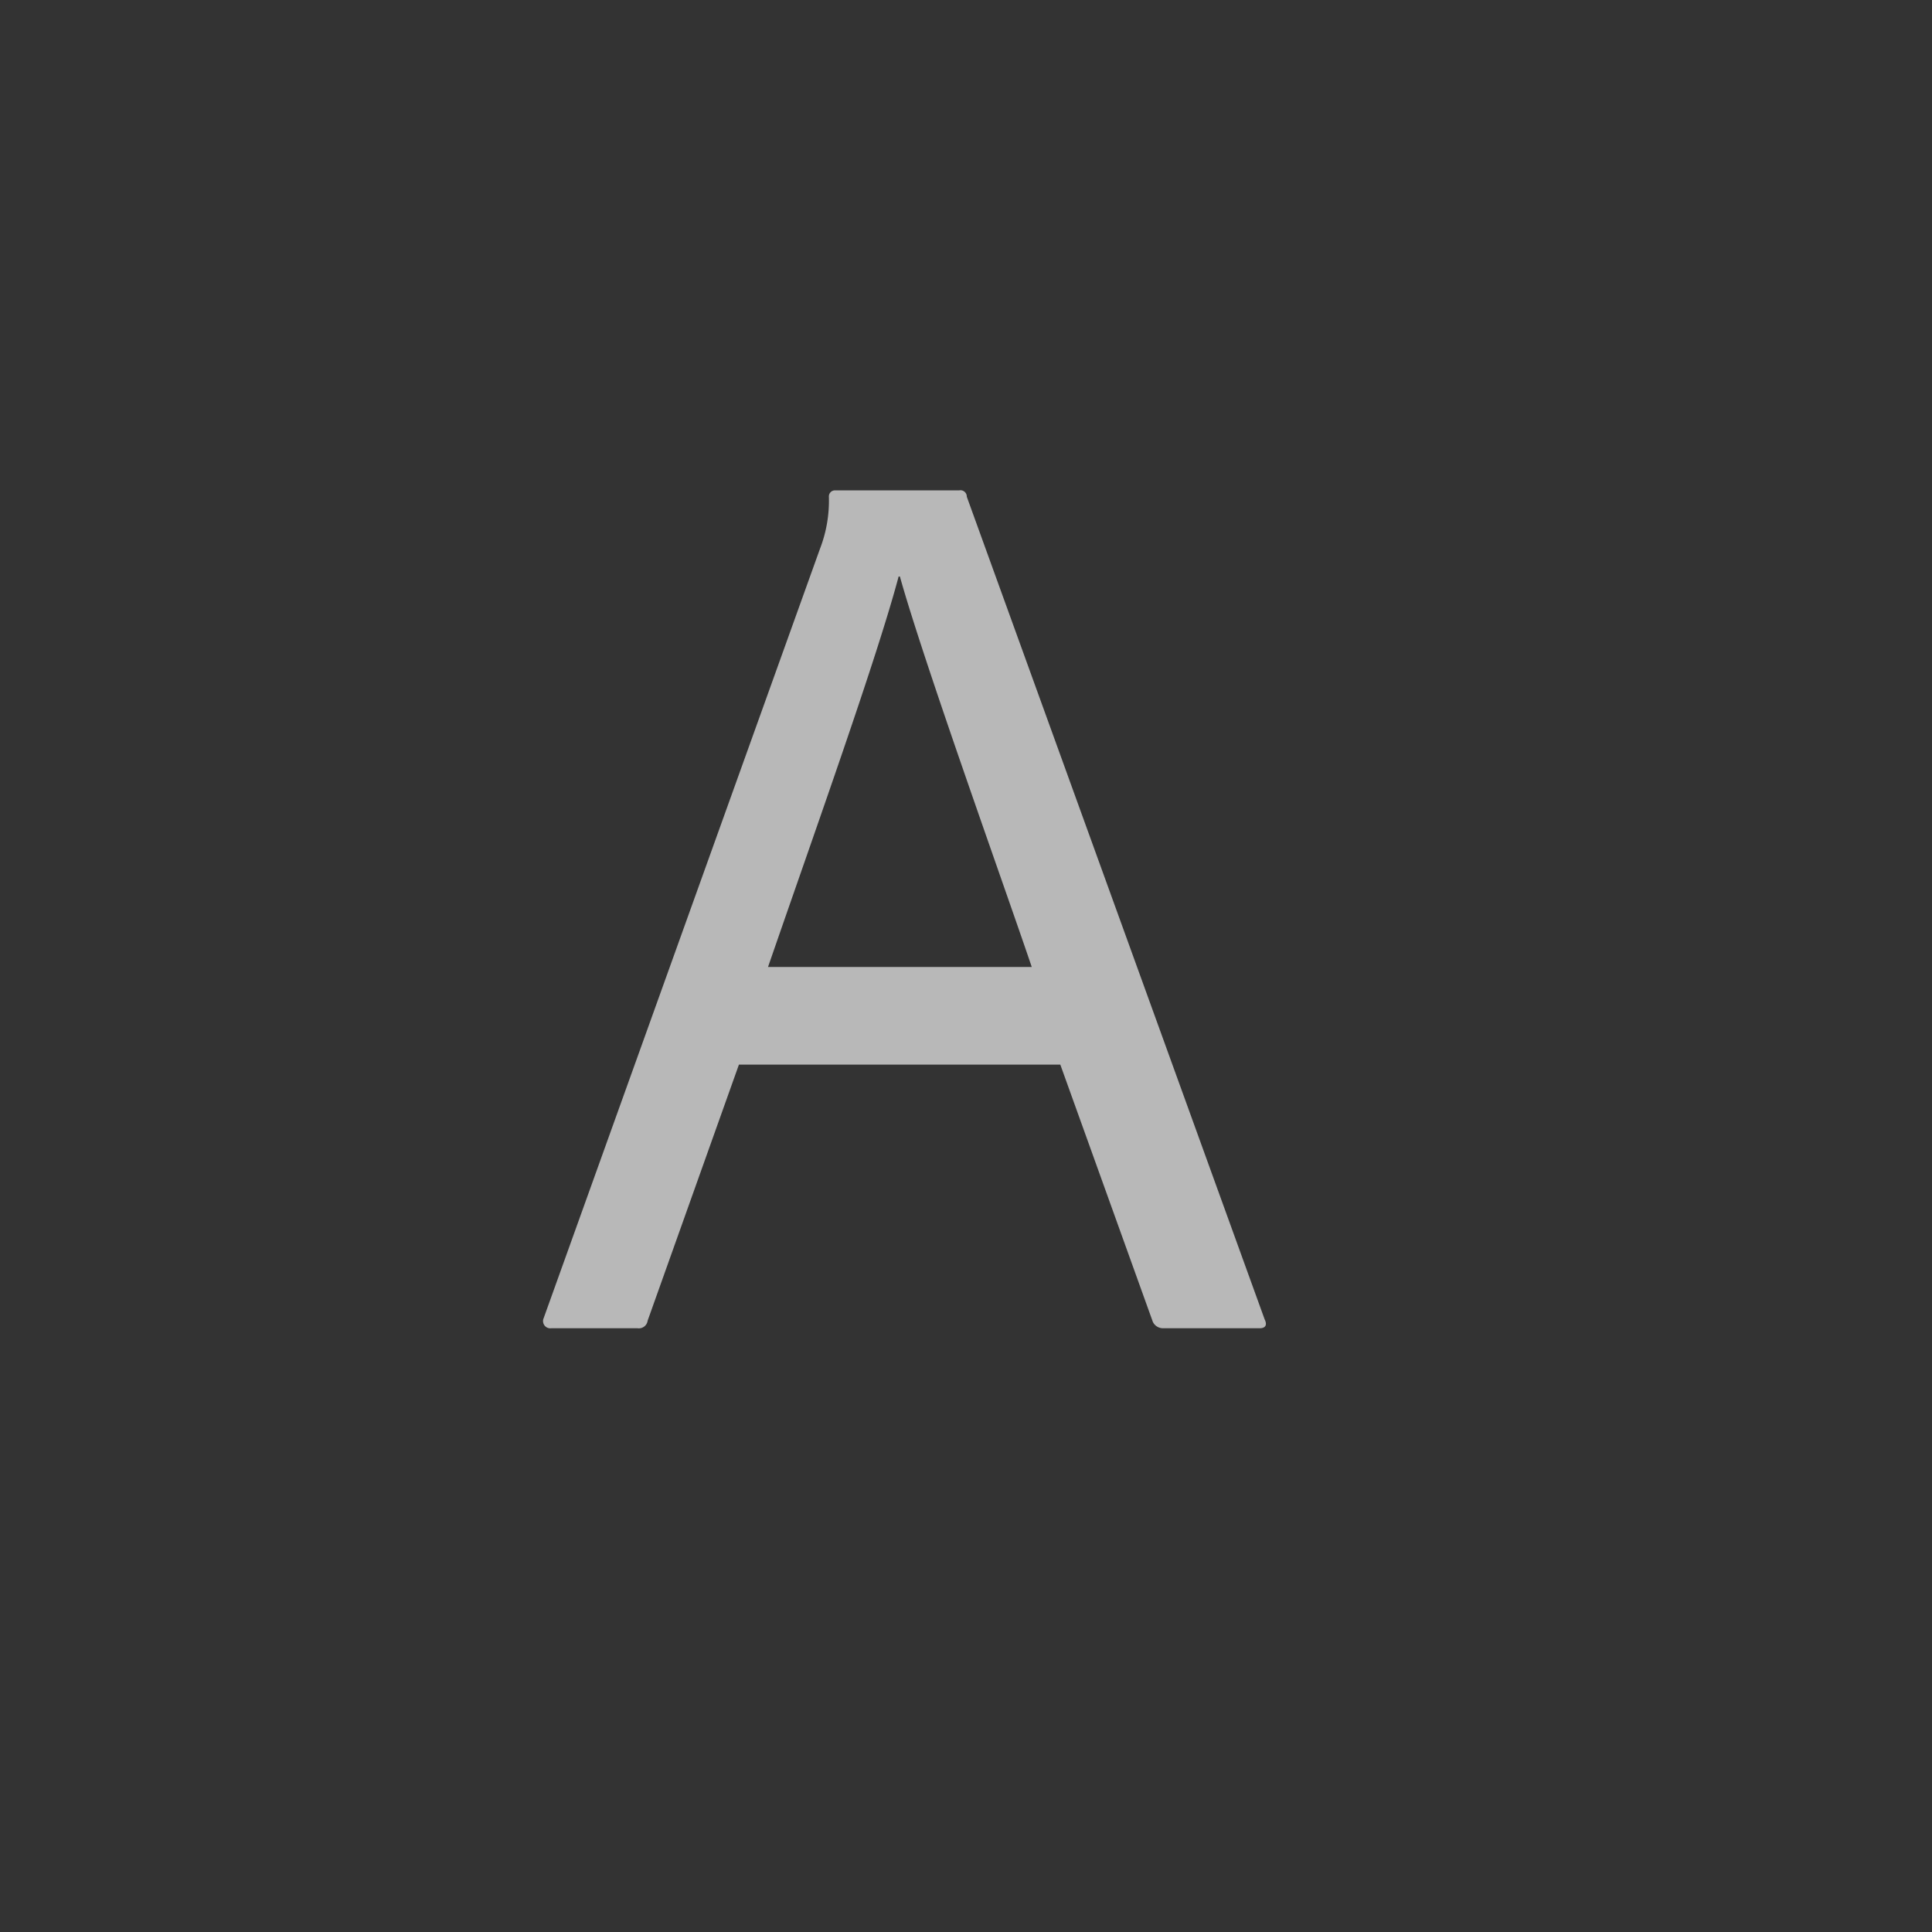 <svg id="SP_TrackA_Sm_N_D_2x" data-name="SP_TrackA_Sm_N_D@2x" xmlns="http://www.w3.org/2000/svg" width="32" height="32" viewBox="0 0 32 32">
  <rect x="0" y="0" width="32" height="32" fill="#333333" stroke="none"/>
  <defs>
    <style>
      .fill {
        fill: #fff;
        fill-rule: evenodd;
        opacity: 0.65;
      }

      
    </style>
  </defs>
  <title>SP_TrackA_Sm_N_D@2x</title>
  <path class="fill" d="M12.239,17.633l-1.512,4.241a0.147,0.147,0,0,1-.168.126H9.131a0.12,0.12,0,0,1-.126-0.168L13.582,9.088a2.21,2.21,0,0,0,.147-0.861,0.1,0.1,0,0,1,.1-0.105h2.058a0.105,0.105,0,0,1,.126.105l4.934,13.627c0.042,0.084.021,0.146-.084,0.146h-1.6a0.187,0.187,0,0,1-.168-0.105l-1.533-4.262H12.239Zm4.85-1.617c-0.462-1.364-1.785-5.039-2.184-6.467H14.884c-0.357,1.344-1.365,4.158-2.163,6.467h4.367Z"/>
  </svg>